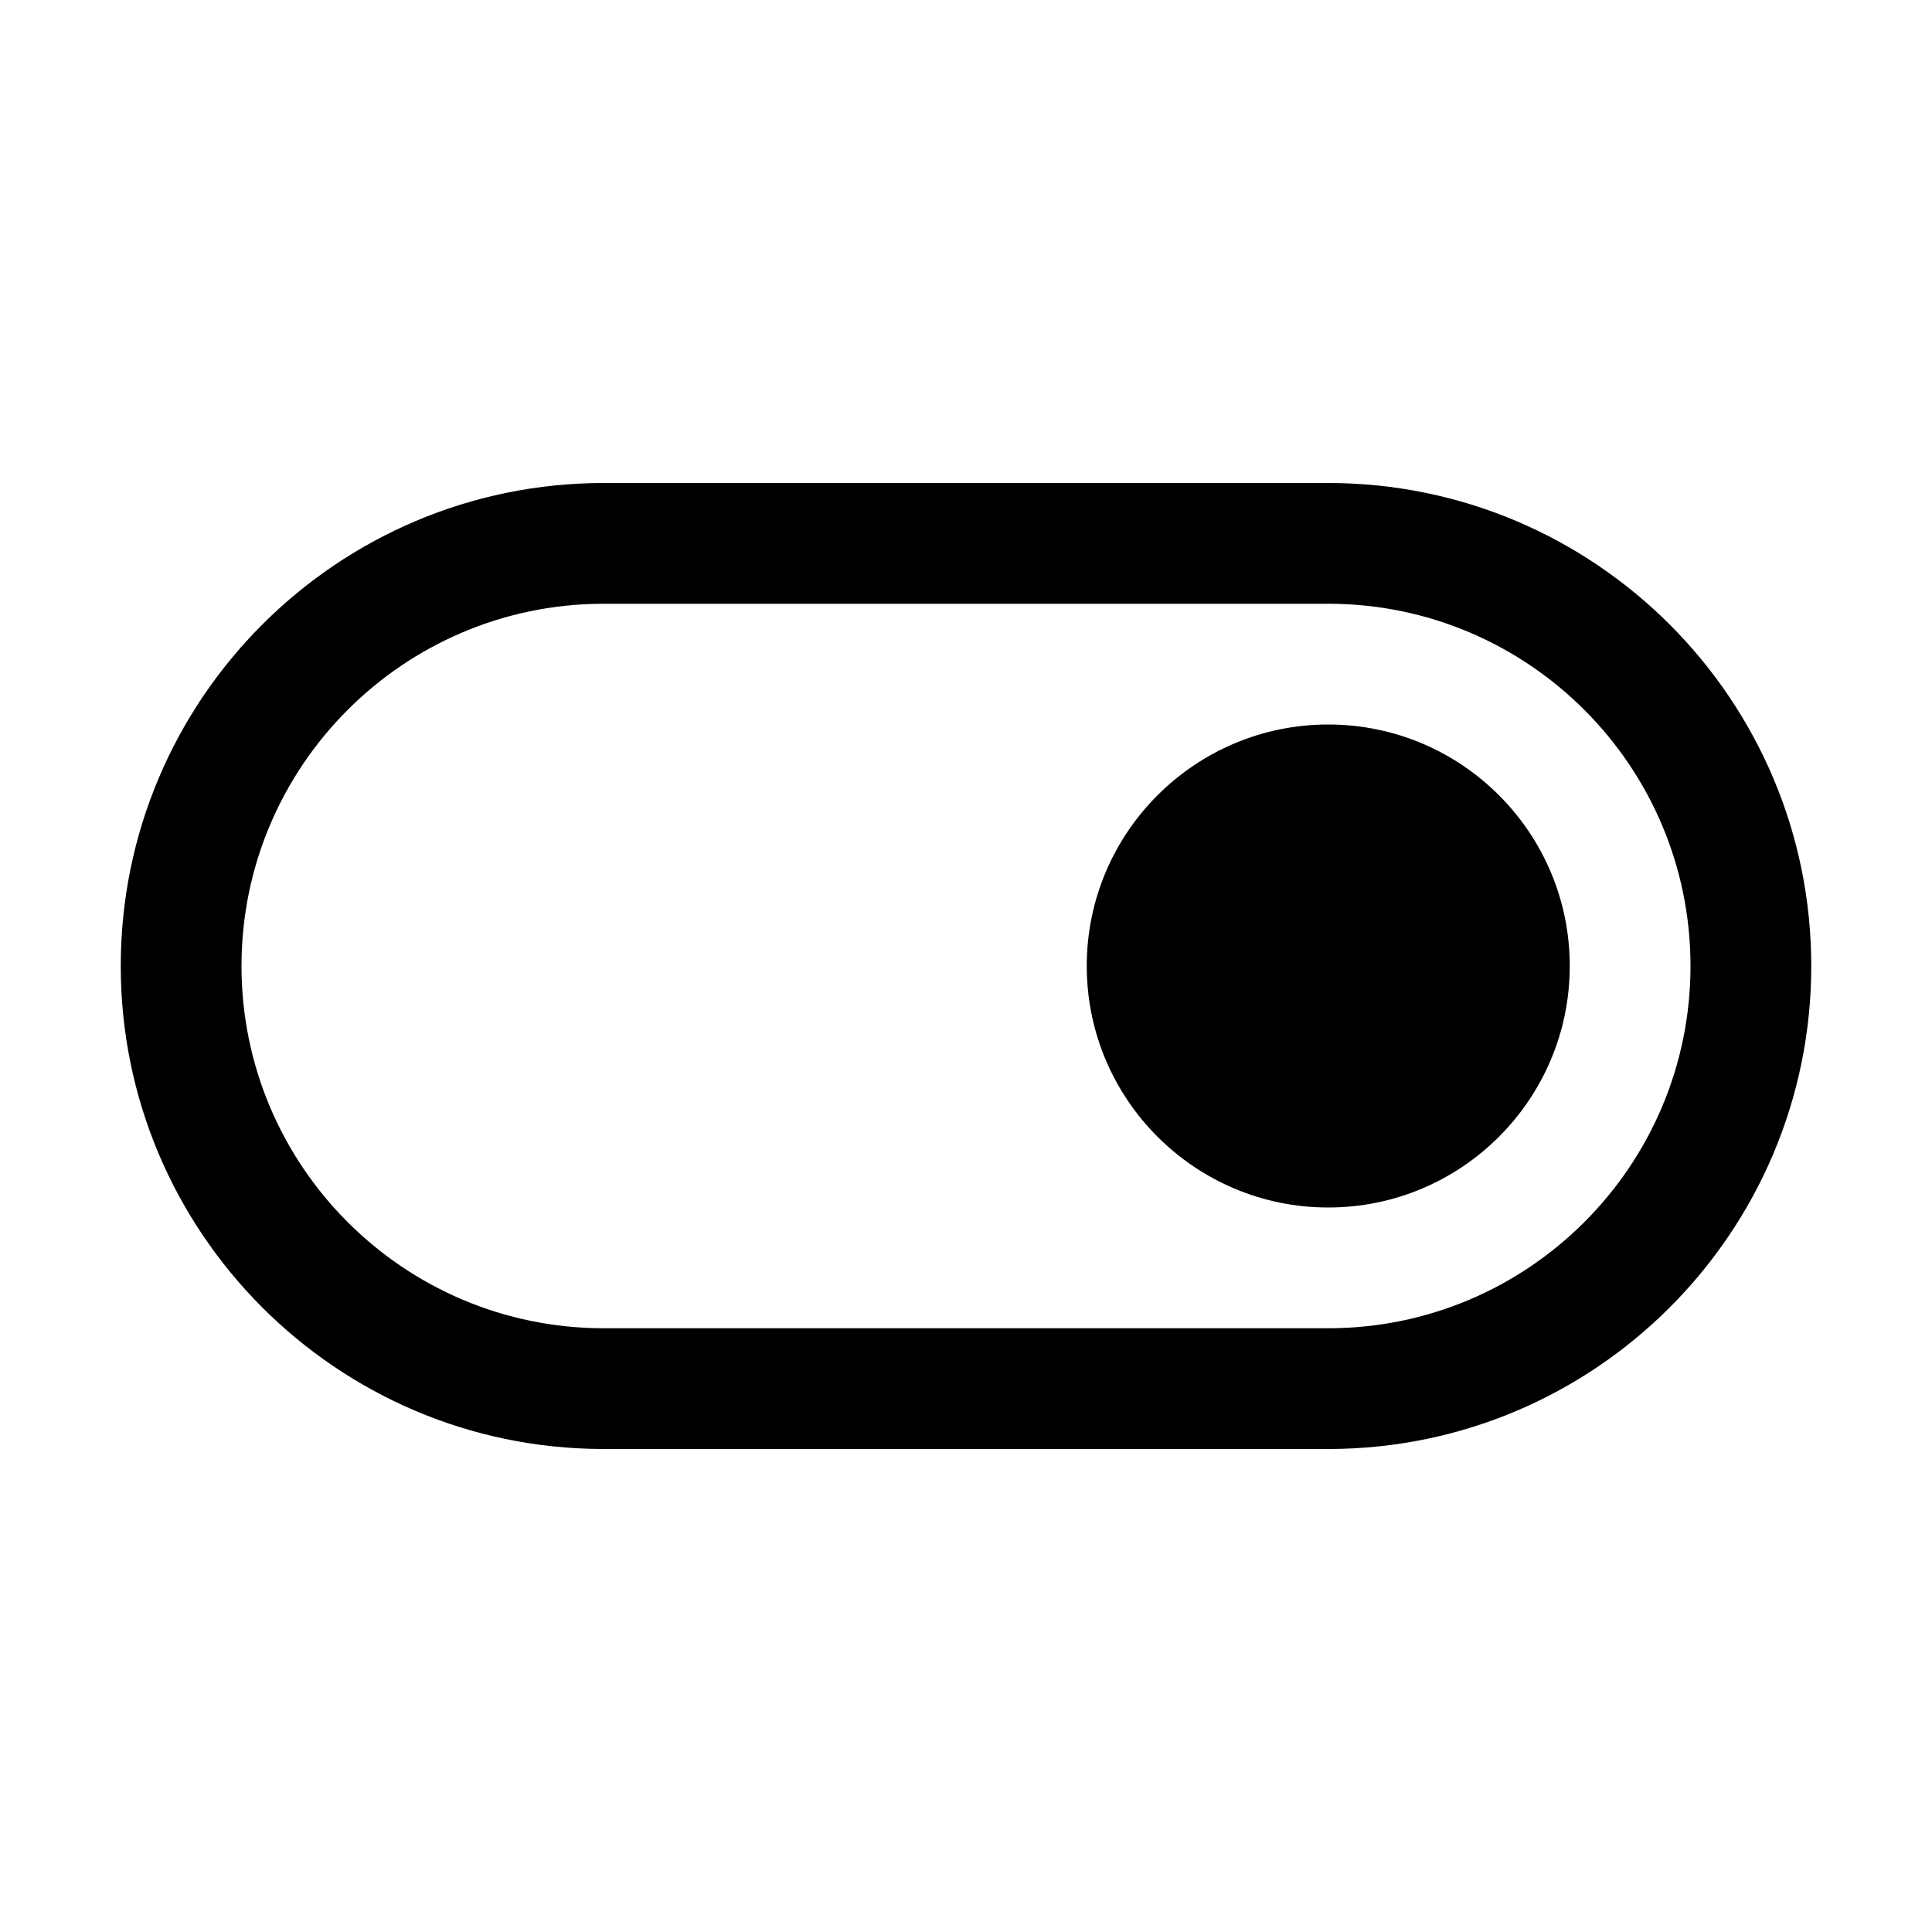 <?xml version="1.0" encoding="UTF-8" standalone="no"?><!DOCTYPE svg PUBLIC "-//W3C//DTD SVG 1.1//EN" "http://www.w3.org/Graphics/SVG/1.1/DTD/svg11.dtd"><svg width="100%" height="100%" viewBox="0 0 1024 1024" version="1.1" xmlns="http://www.w3.org/2000/svg" xmlns:xlink="http://www.w3.org/1999/xlink" xml:space="preserve" xmlns:serif="http://www.serif.com/" style="fill-rule:evenodd;clip-rule:evenodd;stroke-linejoin:round;stroke-miterlimit:2;"><path d="M319.172,767.999c-140.921,-0.458 -255.172,-114.991 -255.172,-255.999c0,-141.29 114.71,-256 256,-256l384,-0c141.29,0 256,114.71 256,256c-0,141.29 -114.71,256 -256,256l-384,0l-0.828,-0.001Zm384.828,-447.999l-384,0l-0.621,0.001c-105.69,0.343 -191.379,86.243 -191.379,191.999c-0,105.968 86.032,192 192,192l384,0c105.968,0 192,-86.032 192,-192c0,-105.756 -85.689,-191.656 -191.379,-191.999l-0.621,-0.001Zm0,64c70.645,0 128,57.355 128,128c0,70.645 -57.355,128 -128,128c-70.645,0 -128,-57.355 -128,-128c-0,-70.645 57.355,-128 128,-128Z"/></svg>